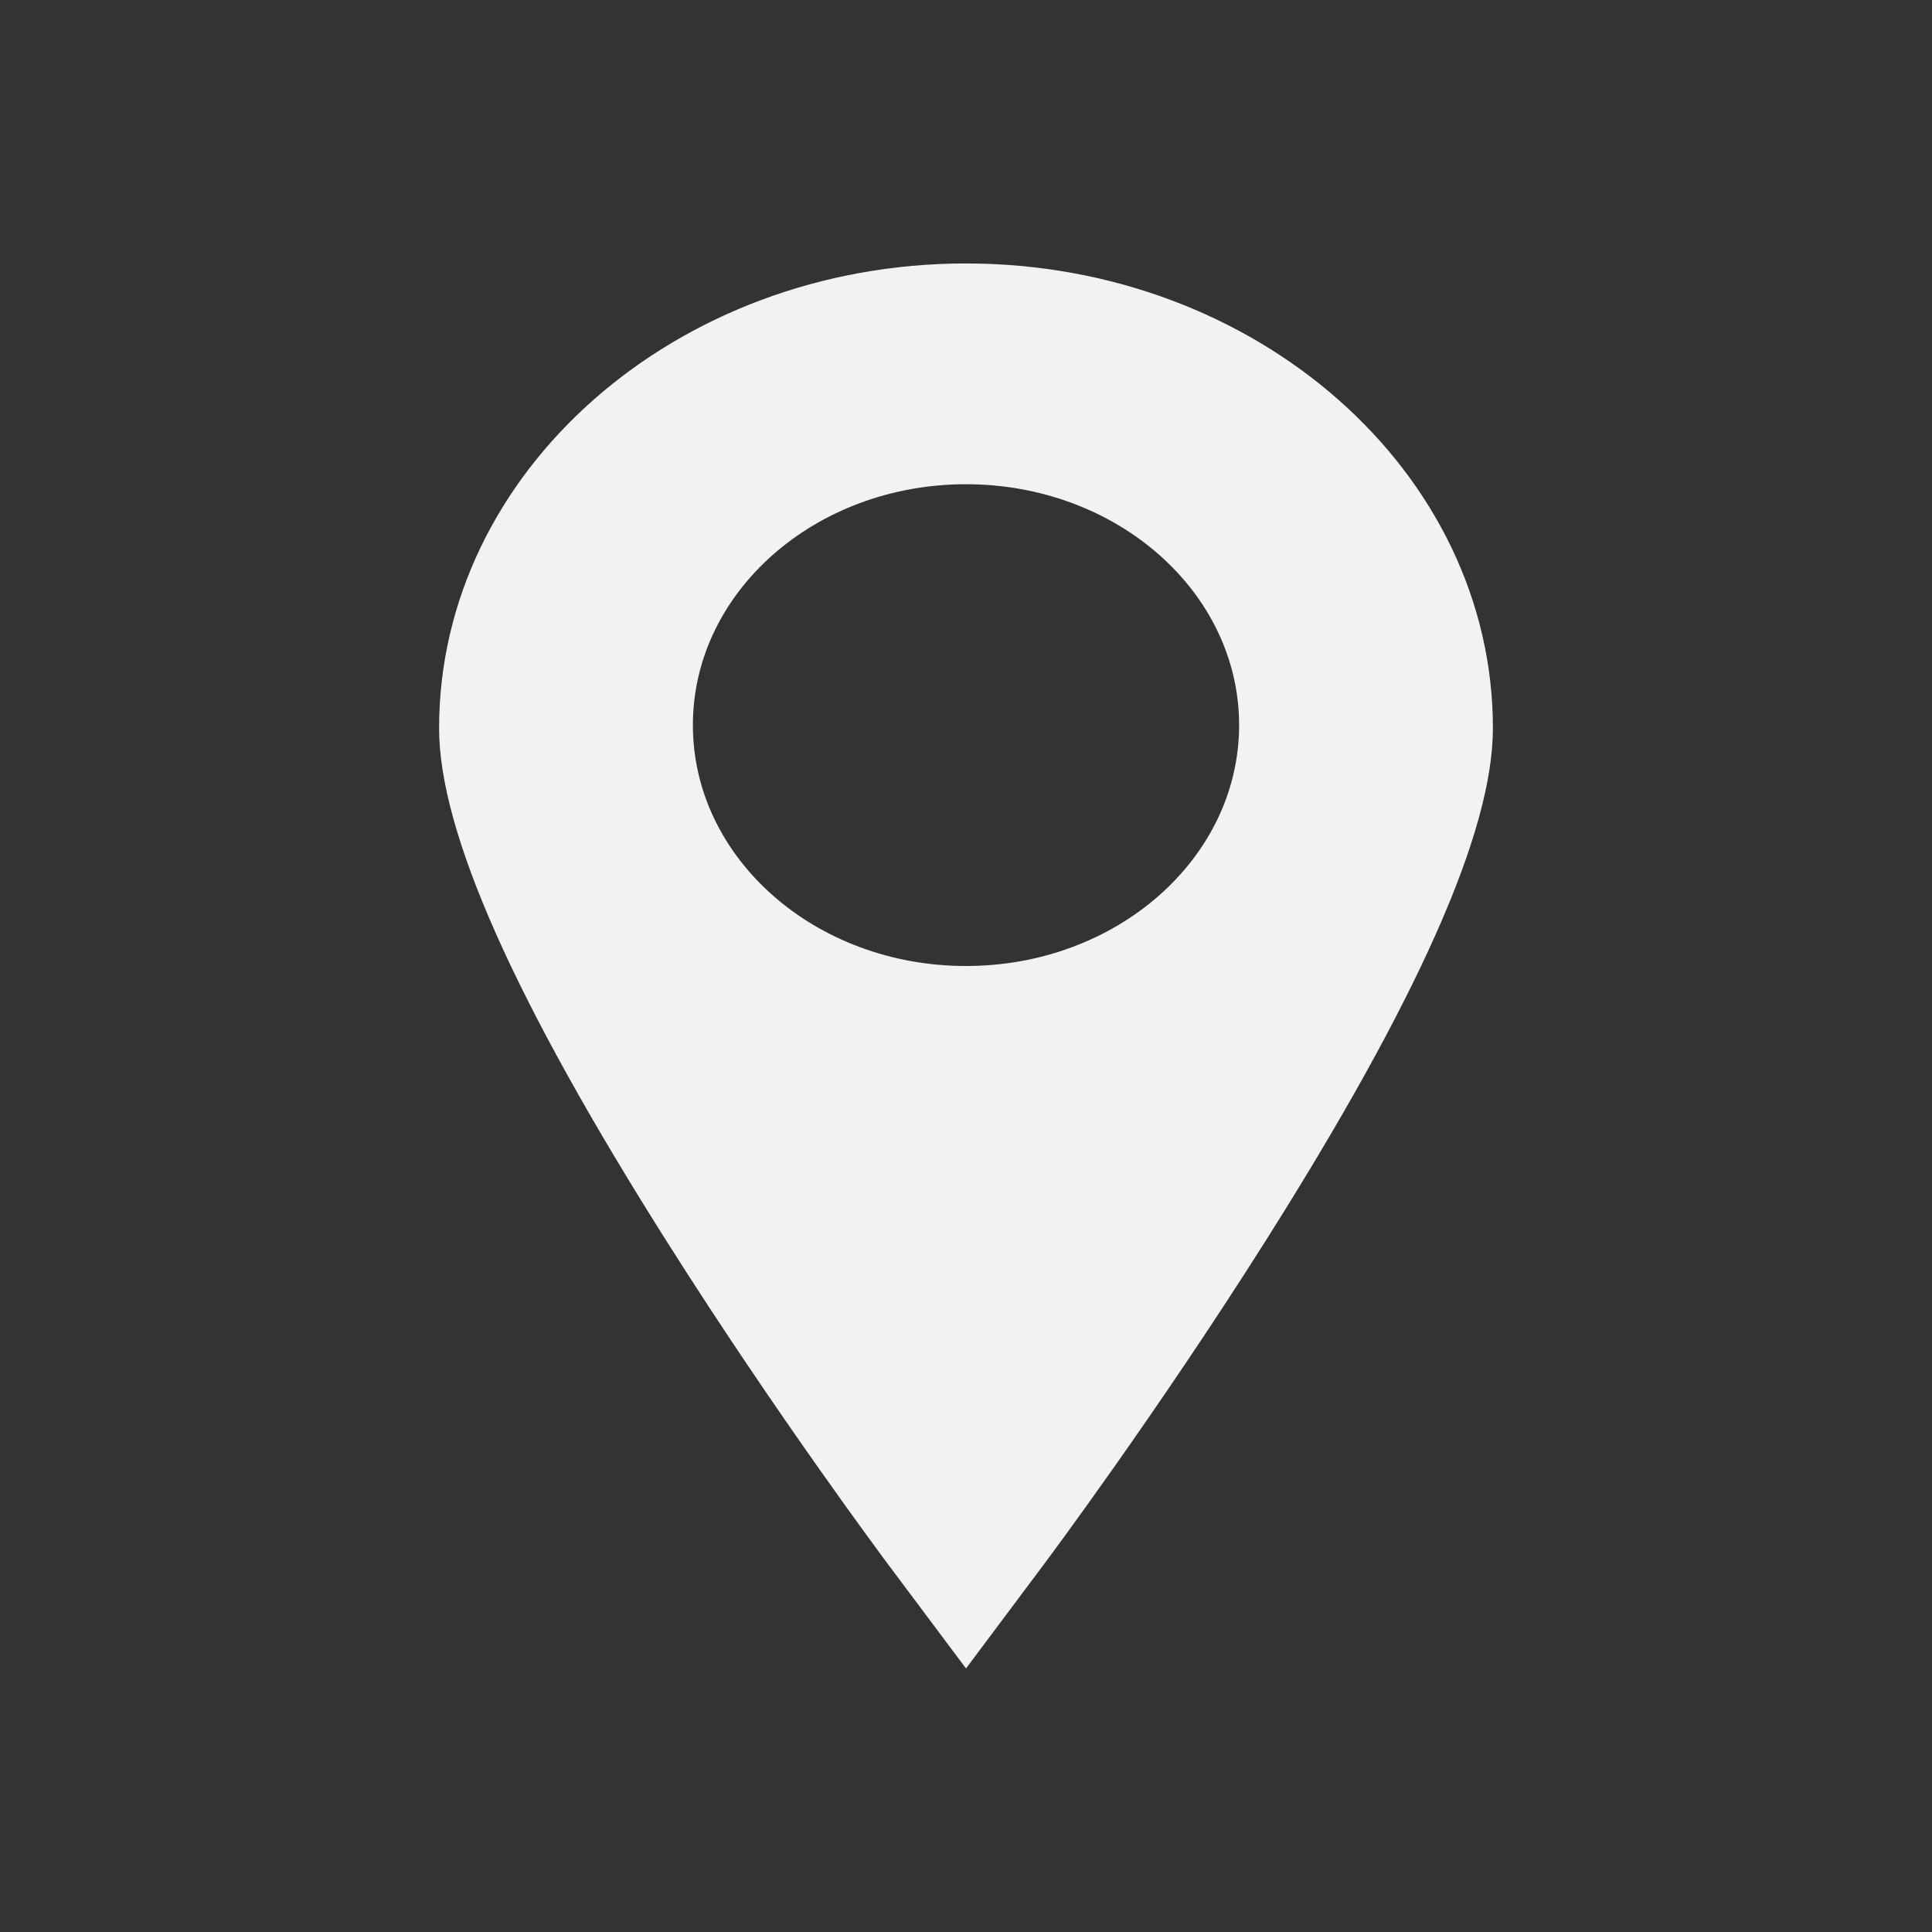 <svg viewBox="0 0 22 22" xmlns="http://www.w3.org/2000/svg"><rect x="0" y="0" width="22" height="22" fill="#333333" stroke="none"/><path d="m11 3c-3.308 0-6 2.374-6 5.292 0 1.175.851 3.092 2.601 5.858 1.238 1.957 2.456 3.588 2.507 3.657l.892 1.192.892-1.192c.051-.069 1.269-1.7 2.507-3.657 1.75-2.767 2.601-4.683 2.601-5.858 0-2.918-2.692-5.292-6-5.292zm0 8c-1.718 0-3.11-1.228-3.11-2.743s1.392-2.743 3.11-2.743 3.11 1.228 3.11 2.743-1.393 2.743-3.11 2.743z" fill="#f2f2f2"/></svg>